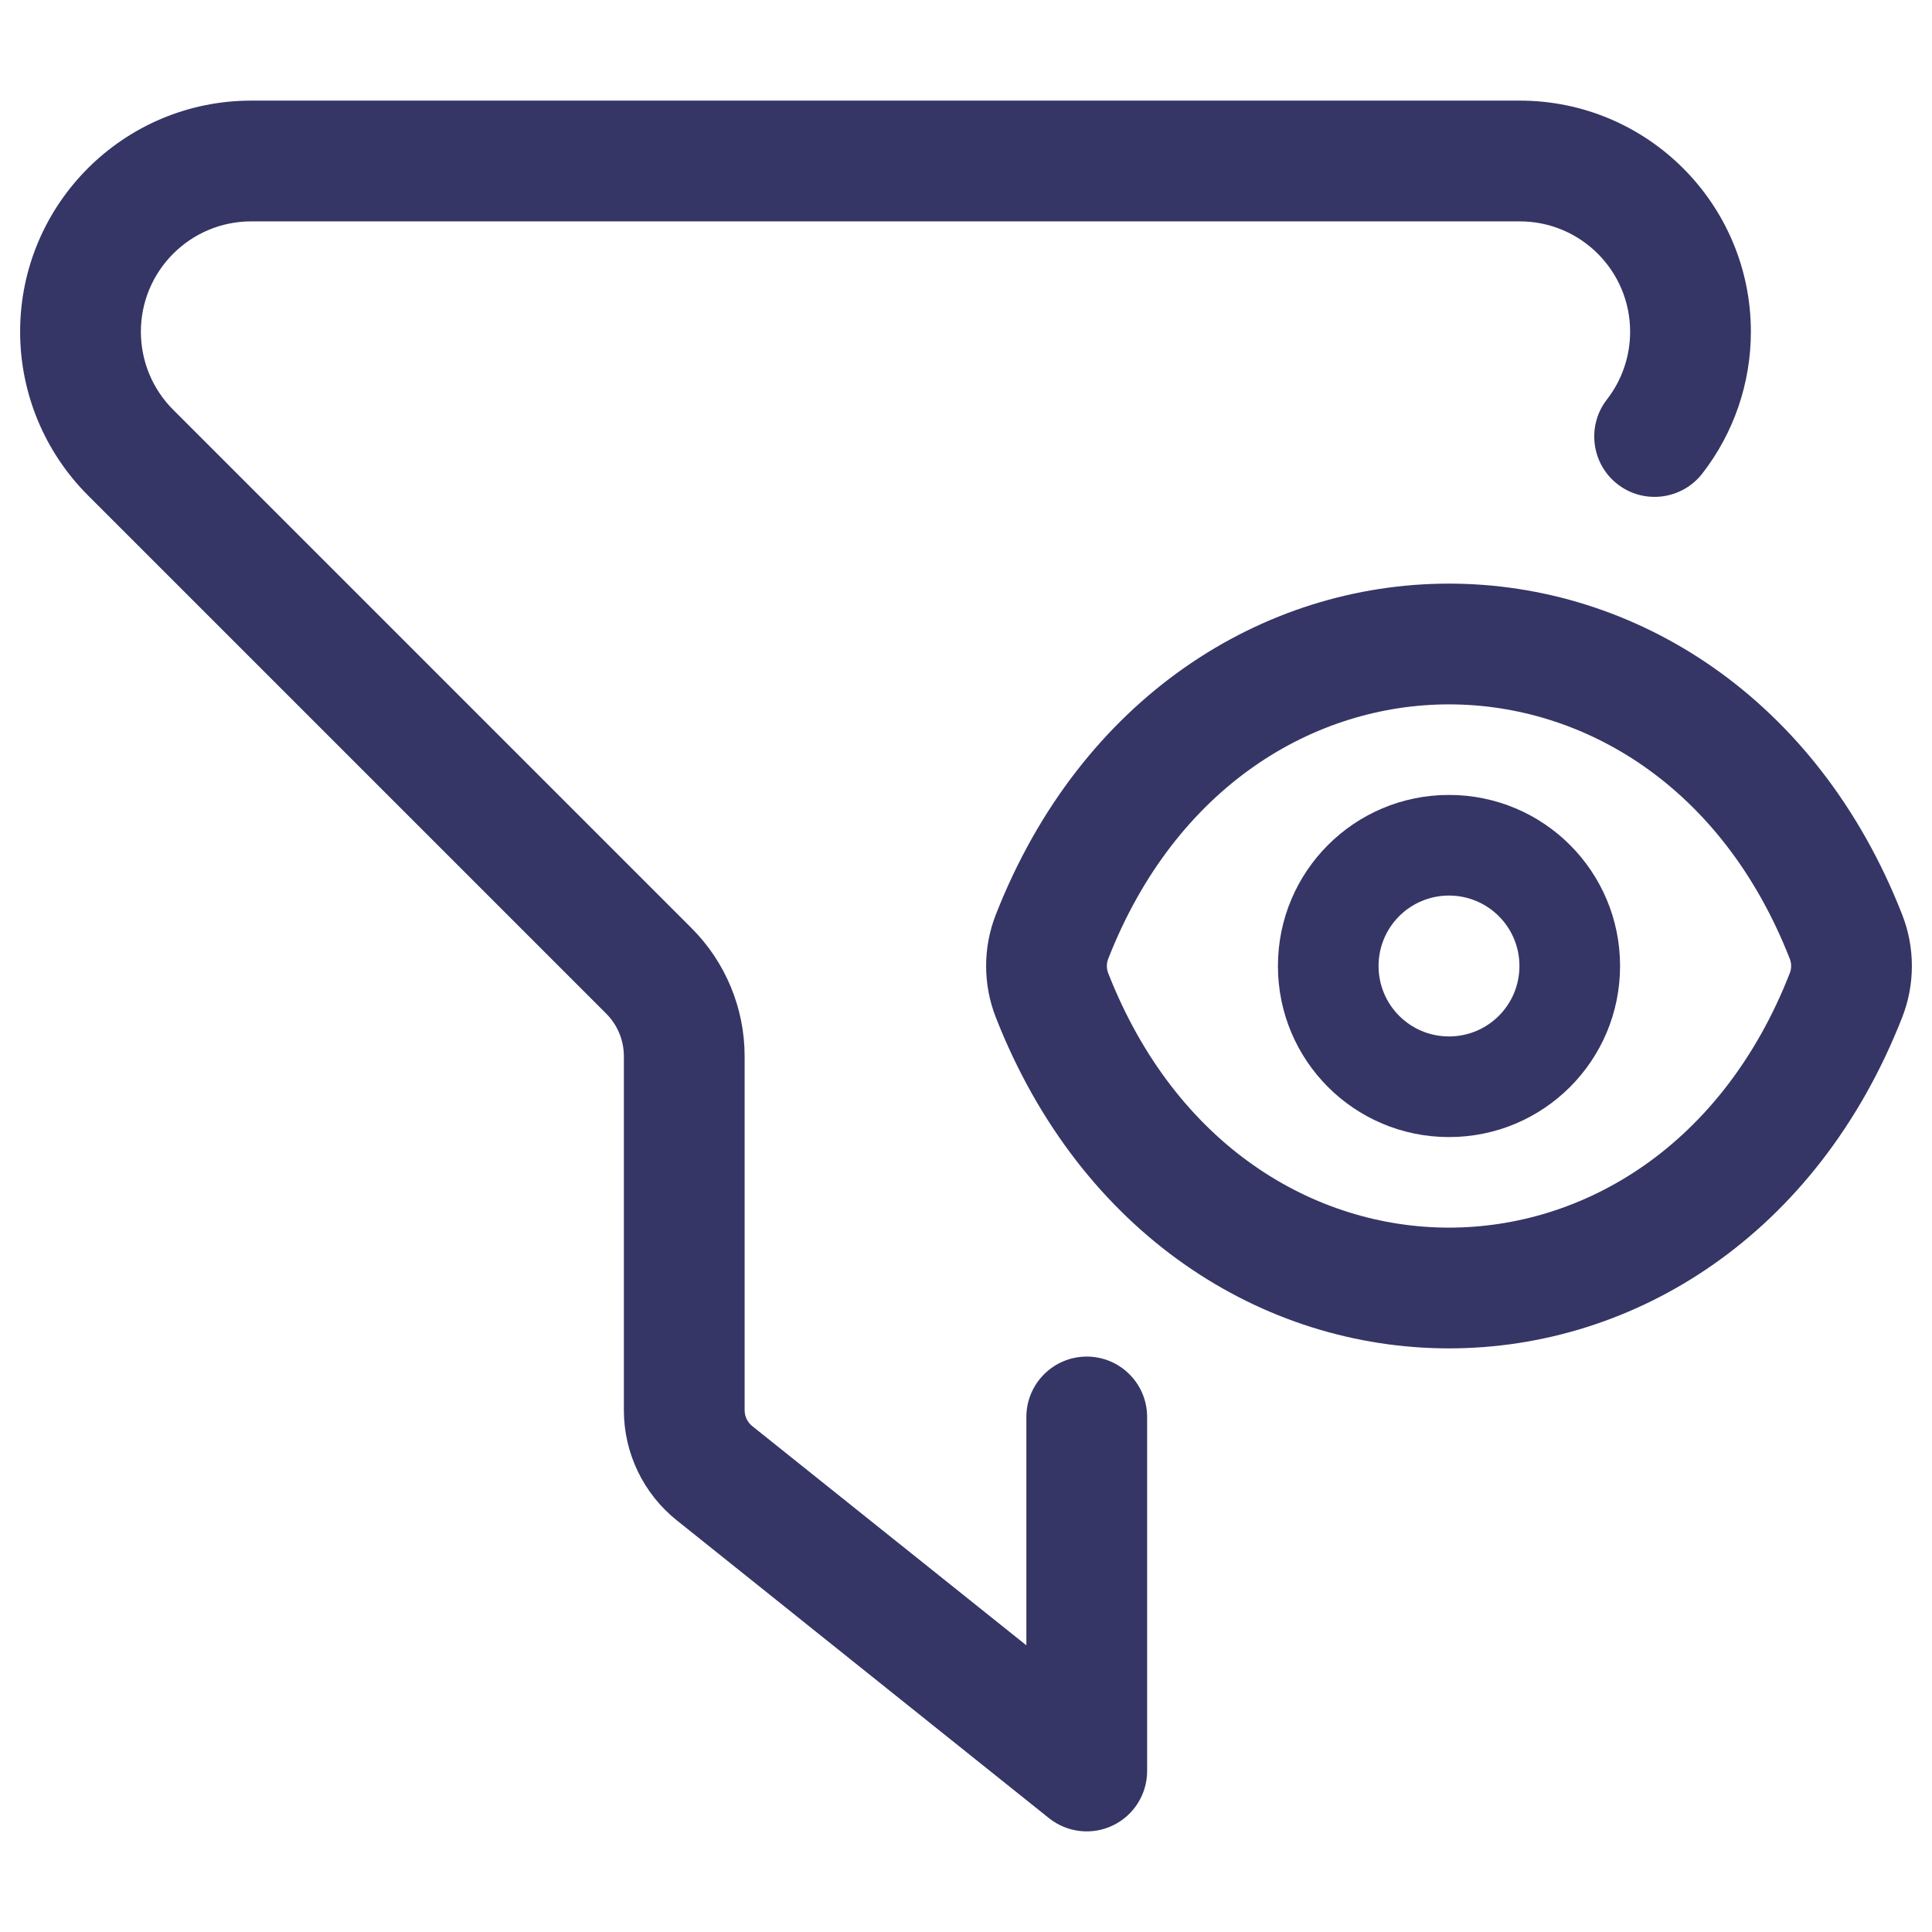 <svg width="24" height="24" viewBox="0 0 24 24" fill="none" xmlns="http://www.w3.org/2000/svg">
<path d="M0.25 4.121C0.25 2.536 1.536 1.25 3.121 1.25H18.879C20.465 1.25 21.75 2.536 21.75 4.121C21.75 4.762 21.536 5.381 21.147 5.882C20.893 6.209 20.421 6.269 20.094 6.015C19.767 5.761 19.708 5.289 19.962 4.962C20.148 4.723 20.25 4.427 20.25 4.121C20.25 3.364 19.636 2.75 18.879 2.75H3.121C2.364 2.75 1.75 3.364 1.75 4.121C1.75 4.485 1.894 4.834 2.152 5.091L8.591 11.53C9.013 11.952 9.25 12.525 9.25 13.121V17.519C9.25 17.595 9.285 17.667 9.344 17.715L12.75 20.439V17.602C12.75 17.188 13.086 16.852 13.5 16.852C13.914 16.852 14.25 17.188 14.25 17.602V22C14.25 22.288 14.085 22.551 13.825 22.676C13.565 22.801 13.257 22.766 13.031 22.586L8.407 18.886C7.992 18.554 7.75 18.051 7.75 17.519V13.121C7.75 12.922 7.671 12.732 7.53 12.591L1.091 6.152C0.553 5.613 0.25 4.883 0.25 4.121Z" fill="#353566"/>
<path fill-rule="evenodd" clip-rule="evenodd" d="M18 9.875C16.825 9.875 15.875 10.825 15.875 12C15.875 13.175 16.825 14.125 18 14.125C19.175 14.125 20.125 13.175 20.125 12C20.125 10.825 19.175 9.875 18 9.875ZM17.125 12C17.125 11.516 17.516 11.125 18 11.125C18.484 11.125 18.875 11.516 18.875 12C18.875 12.484 18.484 12.875 18 12.875C17.516 12.875 17.125 12.484 17.125 12Z" fill="#353566"/>
<path fill-rule="evenodd" clip-rule="evenodd" d="M18 7.25C20.314 7.25 22.574 8.665 23.63 11.363C23.79 11.771 23.79 12.229 23.63 12.637C22.574 15.335 20.314 16.75 18 16.75C15.685 16.75 13.426 15.335 12.37 12.637C12.21 12.229 12.21 11.771 12.37 11.363C13.426 8.665 15.685 7.25 18 7.25ZM18 8.75C16.332 8.75 14.609 9.759 13.767 11.91C13.744 11.966 13.744 12.034 13.767 12.09C14.609 14.241 16.332 15.25 18 15.25C19.668 15.25 21.391 14.241 22.233 12.09C22.256 12.034 22.256 11.966 22.233 11.91C21.391 9.759 19.668 8.75 18 8.75Z" fill="#353566"/>
</svg>
